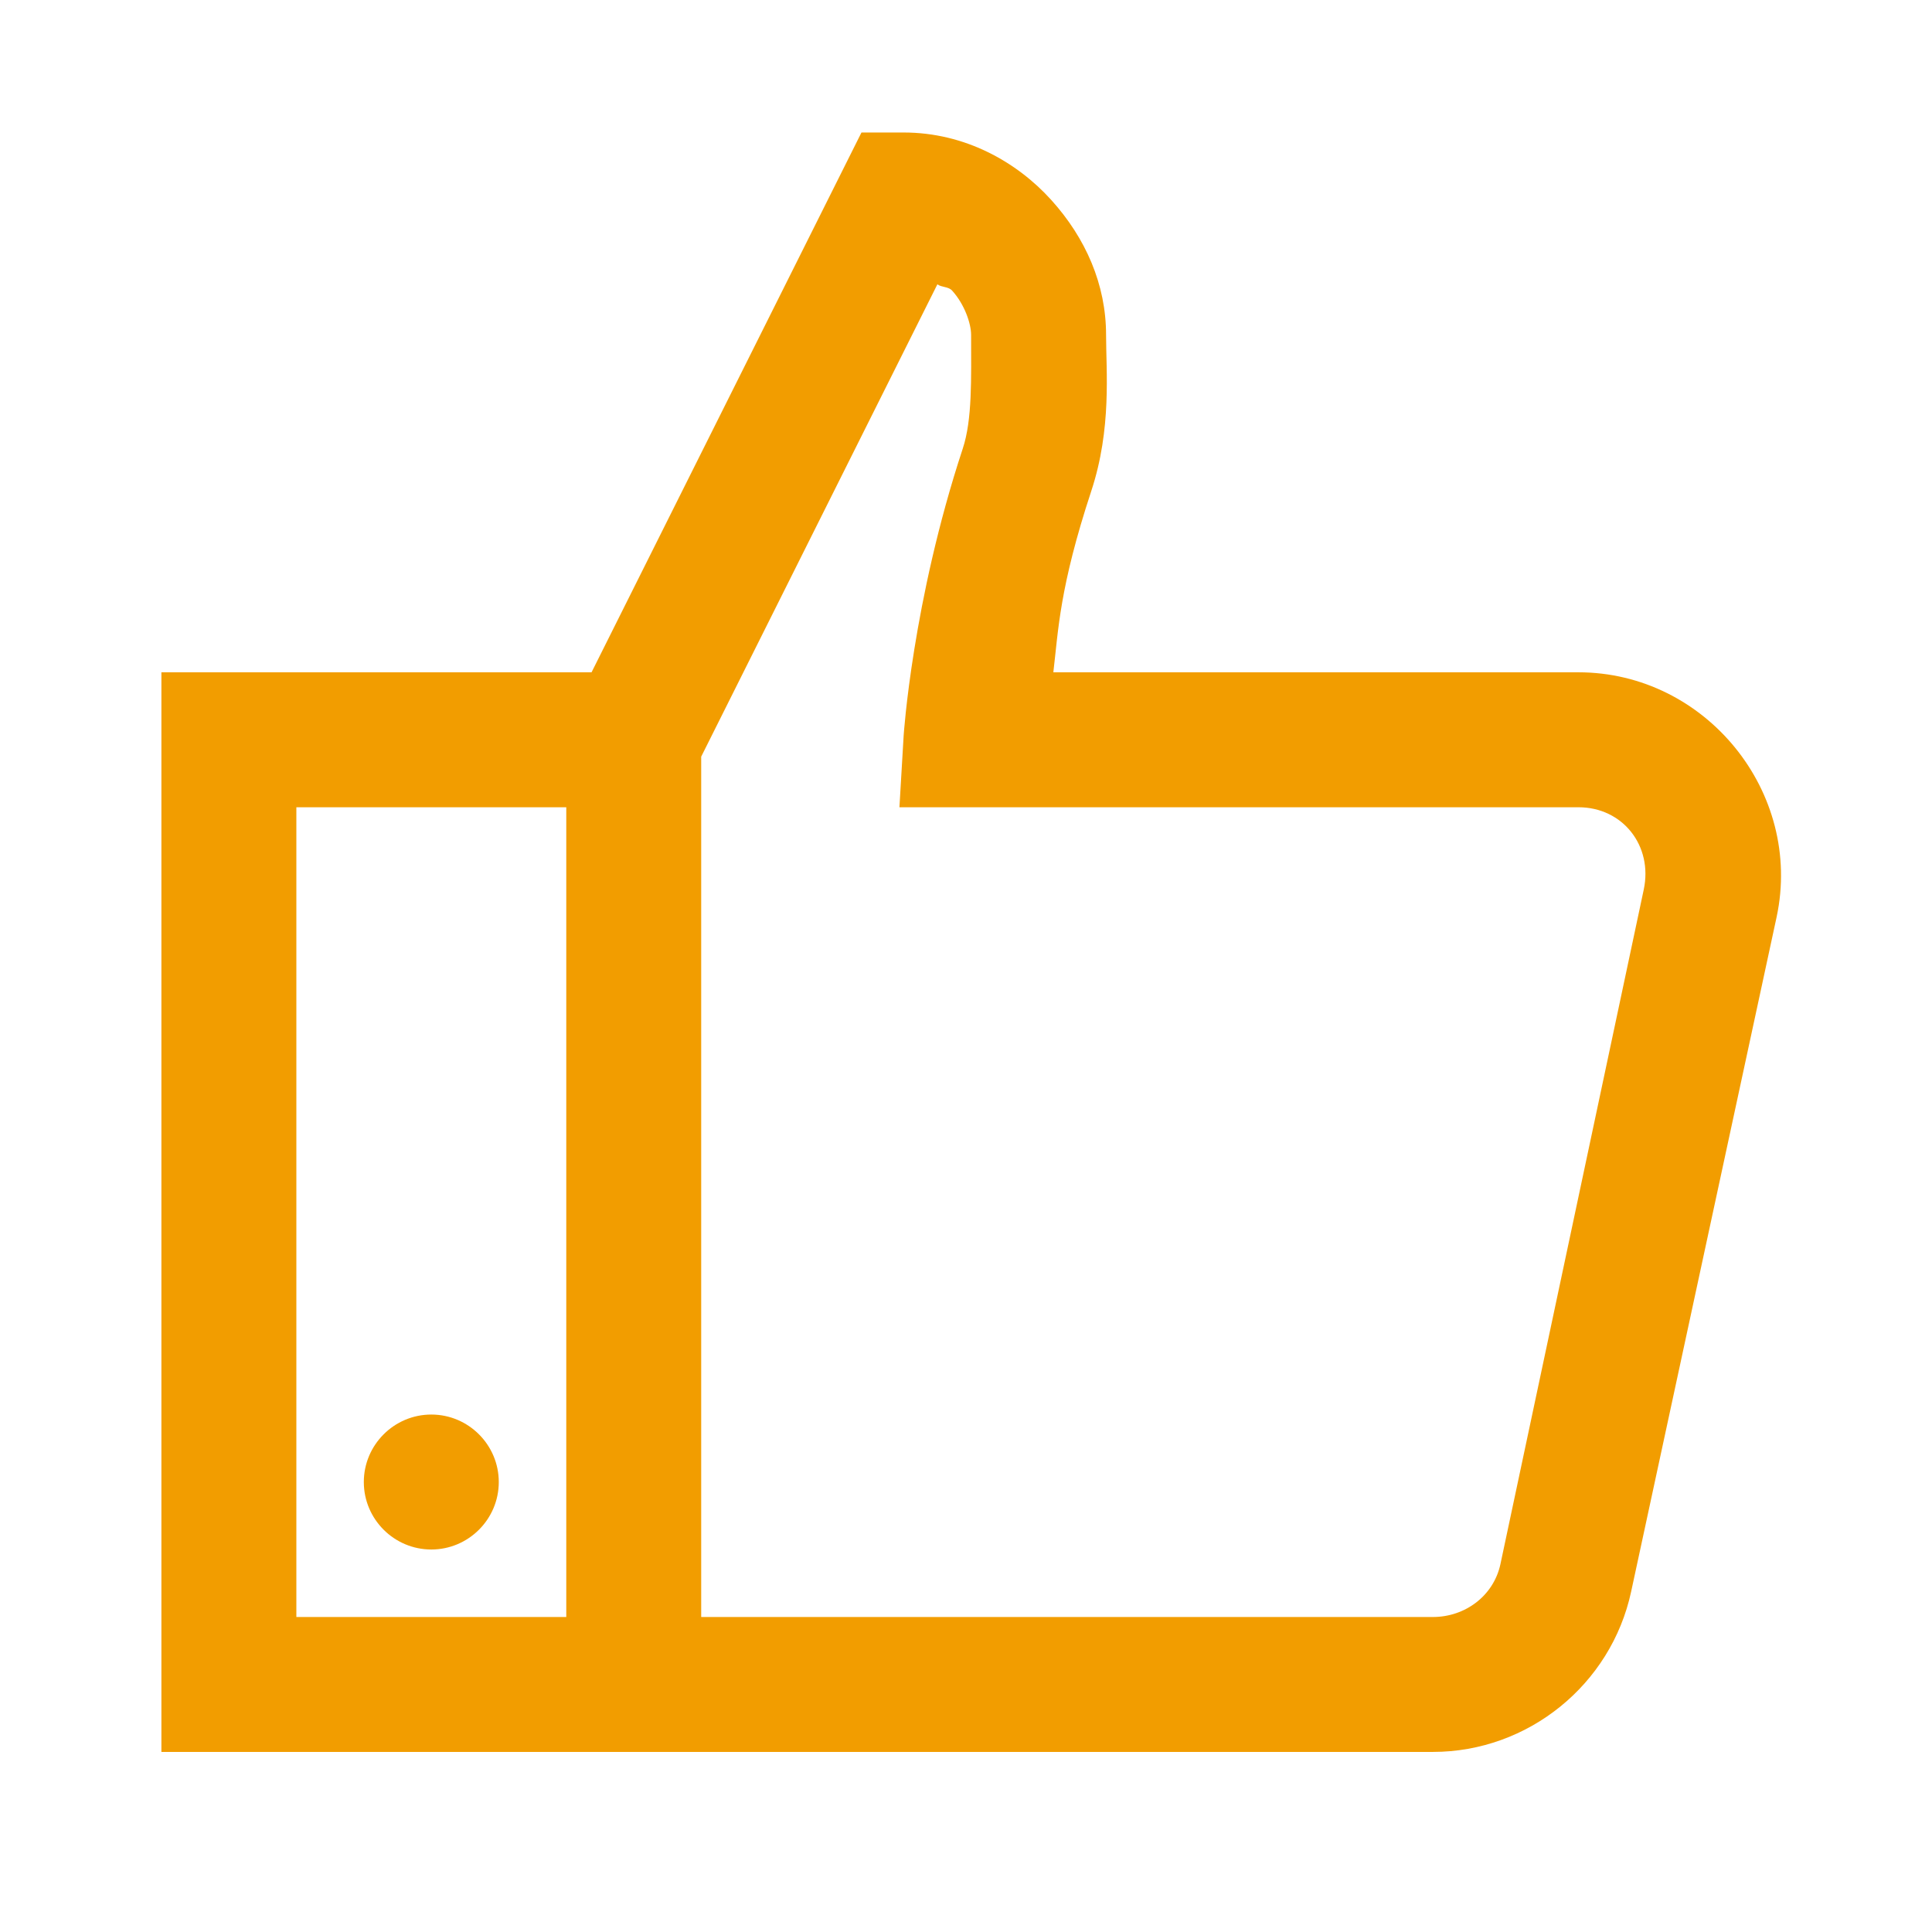 <?xml version="1.0" encoding="UTF-8"?>
<svg width="48px" height="48px" viewBox="0 0 48 48" version="1.1" xmlns="http://www.w3.org/2000/svg" xmlns:xlink="http://www.w3.org/1999/xlink">
    <!-- Generator: Sketch 63.1 (92452) - https://sketch.com -->
    <title>icons-feature/like</title>
    <desc>Created with Sketch.</desc>
    <g id="icons-feature/like" stroke="none" stroke-width="1" fill="none" fill-rule="evenodd">
        <g id="icon-facebook-like" transform="translate(4.01, 3.292)" fill="#F29D00">
            <path d="M17.393,0 L10.687,13.411 L0,13.411 L0,40.234 L31.59,40.234 C33.954,40.234 36.017,38.564 36.515,36.253 L40.13,19.489 C40.791,16.391 38.368,13.411 35.205,13.411 L22.16,13.411 C22.285,12.364 22.311,11.309 23.103,8.906 C23.614,7.354 23.47,5.926 23.47,5.029 C23.47,3.779 22.966,2.626 22.108,1.676 C21.25,0.727 19.96,0 18.441,0 L17.393,0 Z M19.279,3.772 C19.384,3.851 19.554,3.824 19.646,3.929 C19.96,4.276 20.117,4.754 20.117,5.029 C20.117,6.116 20.15,7.131 19.908,7.858 C18.657,11.65 18.441,14.983 18.441,14.983 L18.336,16.764 L35.205,16.764 C36.312,16.764 37.058,17.727 36.829,18.807 L33.267,35.572 C33.096,36.358 32.389,36.882 31.59,36.882 L13.411,36.882 L13.411,15.507 L19.279,3.772 Z M3.353,16.764 L10.059,16.764 L10.059,36.882 L3.353,36.882 L3.353,16.764 Z M6.706,31.852 C5.782,31.852 5.029,32.605 5.029,33.529 C5.029,34.452 5.782,35.205 6.706,35.205 C7.629,35.205 8.382,34.452 8.382,33.529 C8.382,32.605 7.629,31.852 6.706,31.852 Z" id="Shape"></path>
        </g>
    </g>
</svg>
